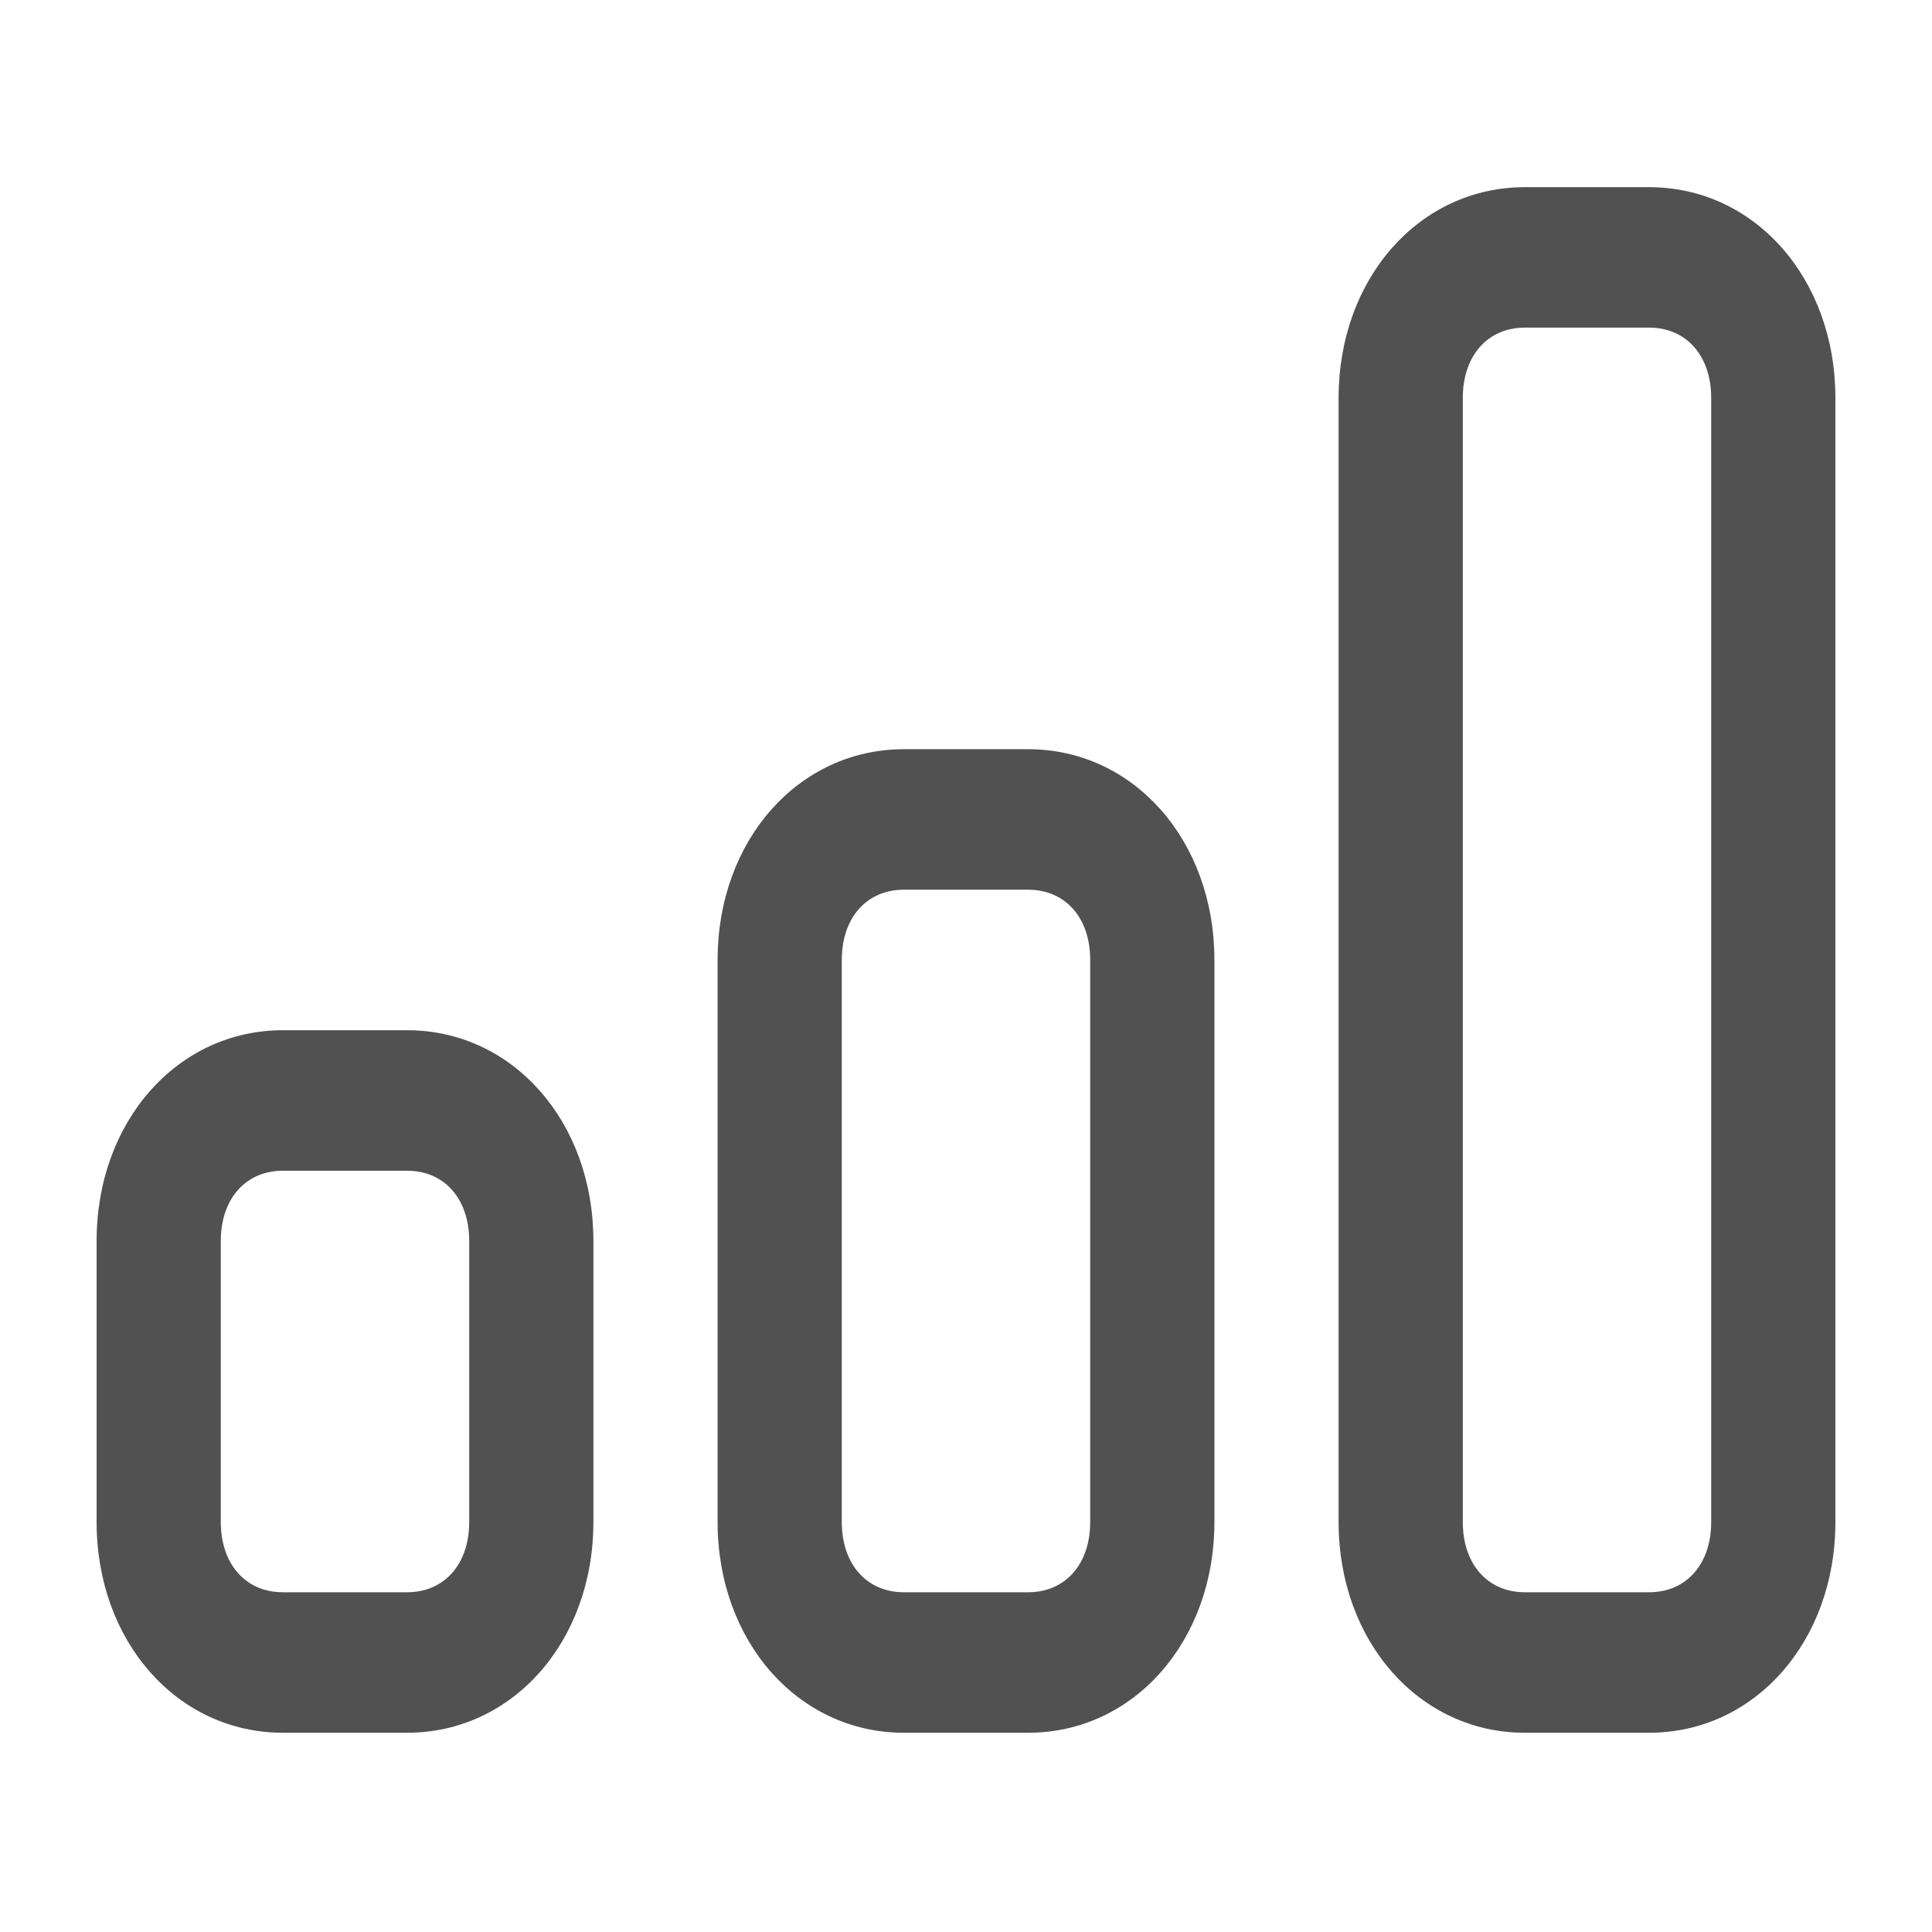 <?xml version="1.0" standalone="no"?><!DOCTYPE svg PUBLIC "-//W3C//DTD SVG 1.1//EN" "http://www.w3.org/Graphics/SVG/1.1/DTD/svg11.dtd"><svg t="1632039297971" class="icon" viewBox="0 0 1024 1024" version="1.1" xmlns="http://www.w3.org/2000/svg" p-id="20911" xmlns:xlink="http://www.w3.org/1999/xlink" width="200" height="200"><defs><style type="text/css"></style></defs><path d="M149.939 620.508c-19.743 0-32.911 14.899-32.911 37.238v148.941c0 22.339 13.169 37.238 32.911 37.238h65.828c19.758 0 32.927-14.899 32.927-37.238v-148.941c0-22.339-13.169-37.238-32.927-37.238H149.939z m0-74.47h65.828c55.956 0 98.744 48.394 98.744 111.708v148.941c0 63.299-42.783 111.708-98.744 111.708H149.939C93.983 918.4 51.2 869.99 51.2 806.692v-148.941c0-63.314 42.783-111.713 98.739-111.713z m329.155-148.946h65.818c55.951 0 98.744 48.389 98.744 111.708v297.892c0 63.299-42.793 111.708-98.744 111.708H479.094c-55.962 0-98.755-48.41-98.755-111.708V508.8c0-63.319 42.798-111.708 98.755-111.708z m0 74.47c-19.763 0-32.932 14.874-32.932 37.238v297.892c0 22.339 13.169 37.238 32.932 37.238h65.818c19.743 0 32.922-14.899 32.922-37.238V508.8c0-22.364-13.174-37.238-32.922-37.238H479.094z m329.134-372.362h65.828c55.956 0 98.739 48.389 98.739 111.708v595.779c0 63.299-42.783 111.708-98.739 111.708h-65.828c-55.956 0-98.739-48.41-98.739-111.708V210.908c0-63.319 42.788-111.708 98.739-111.708z m0 74.445c-19.753 0-32.916 14.899-32.916 37.263v595.779c0 22.339 13.158 37.238 32.916 37.238h65.828c19.738 0 32.911-14.899 32.911-37.238V210.908c0-22.364-13.169-37.263-32.911-37.263h-65.828z m0 0" p-id="20912" fill="#515151"></path></svg>